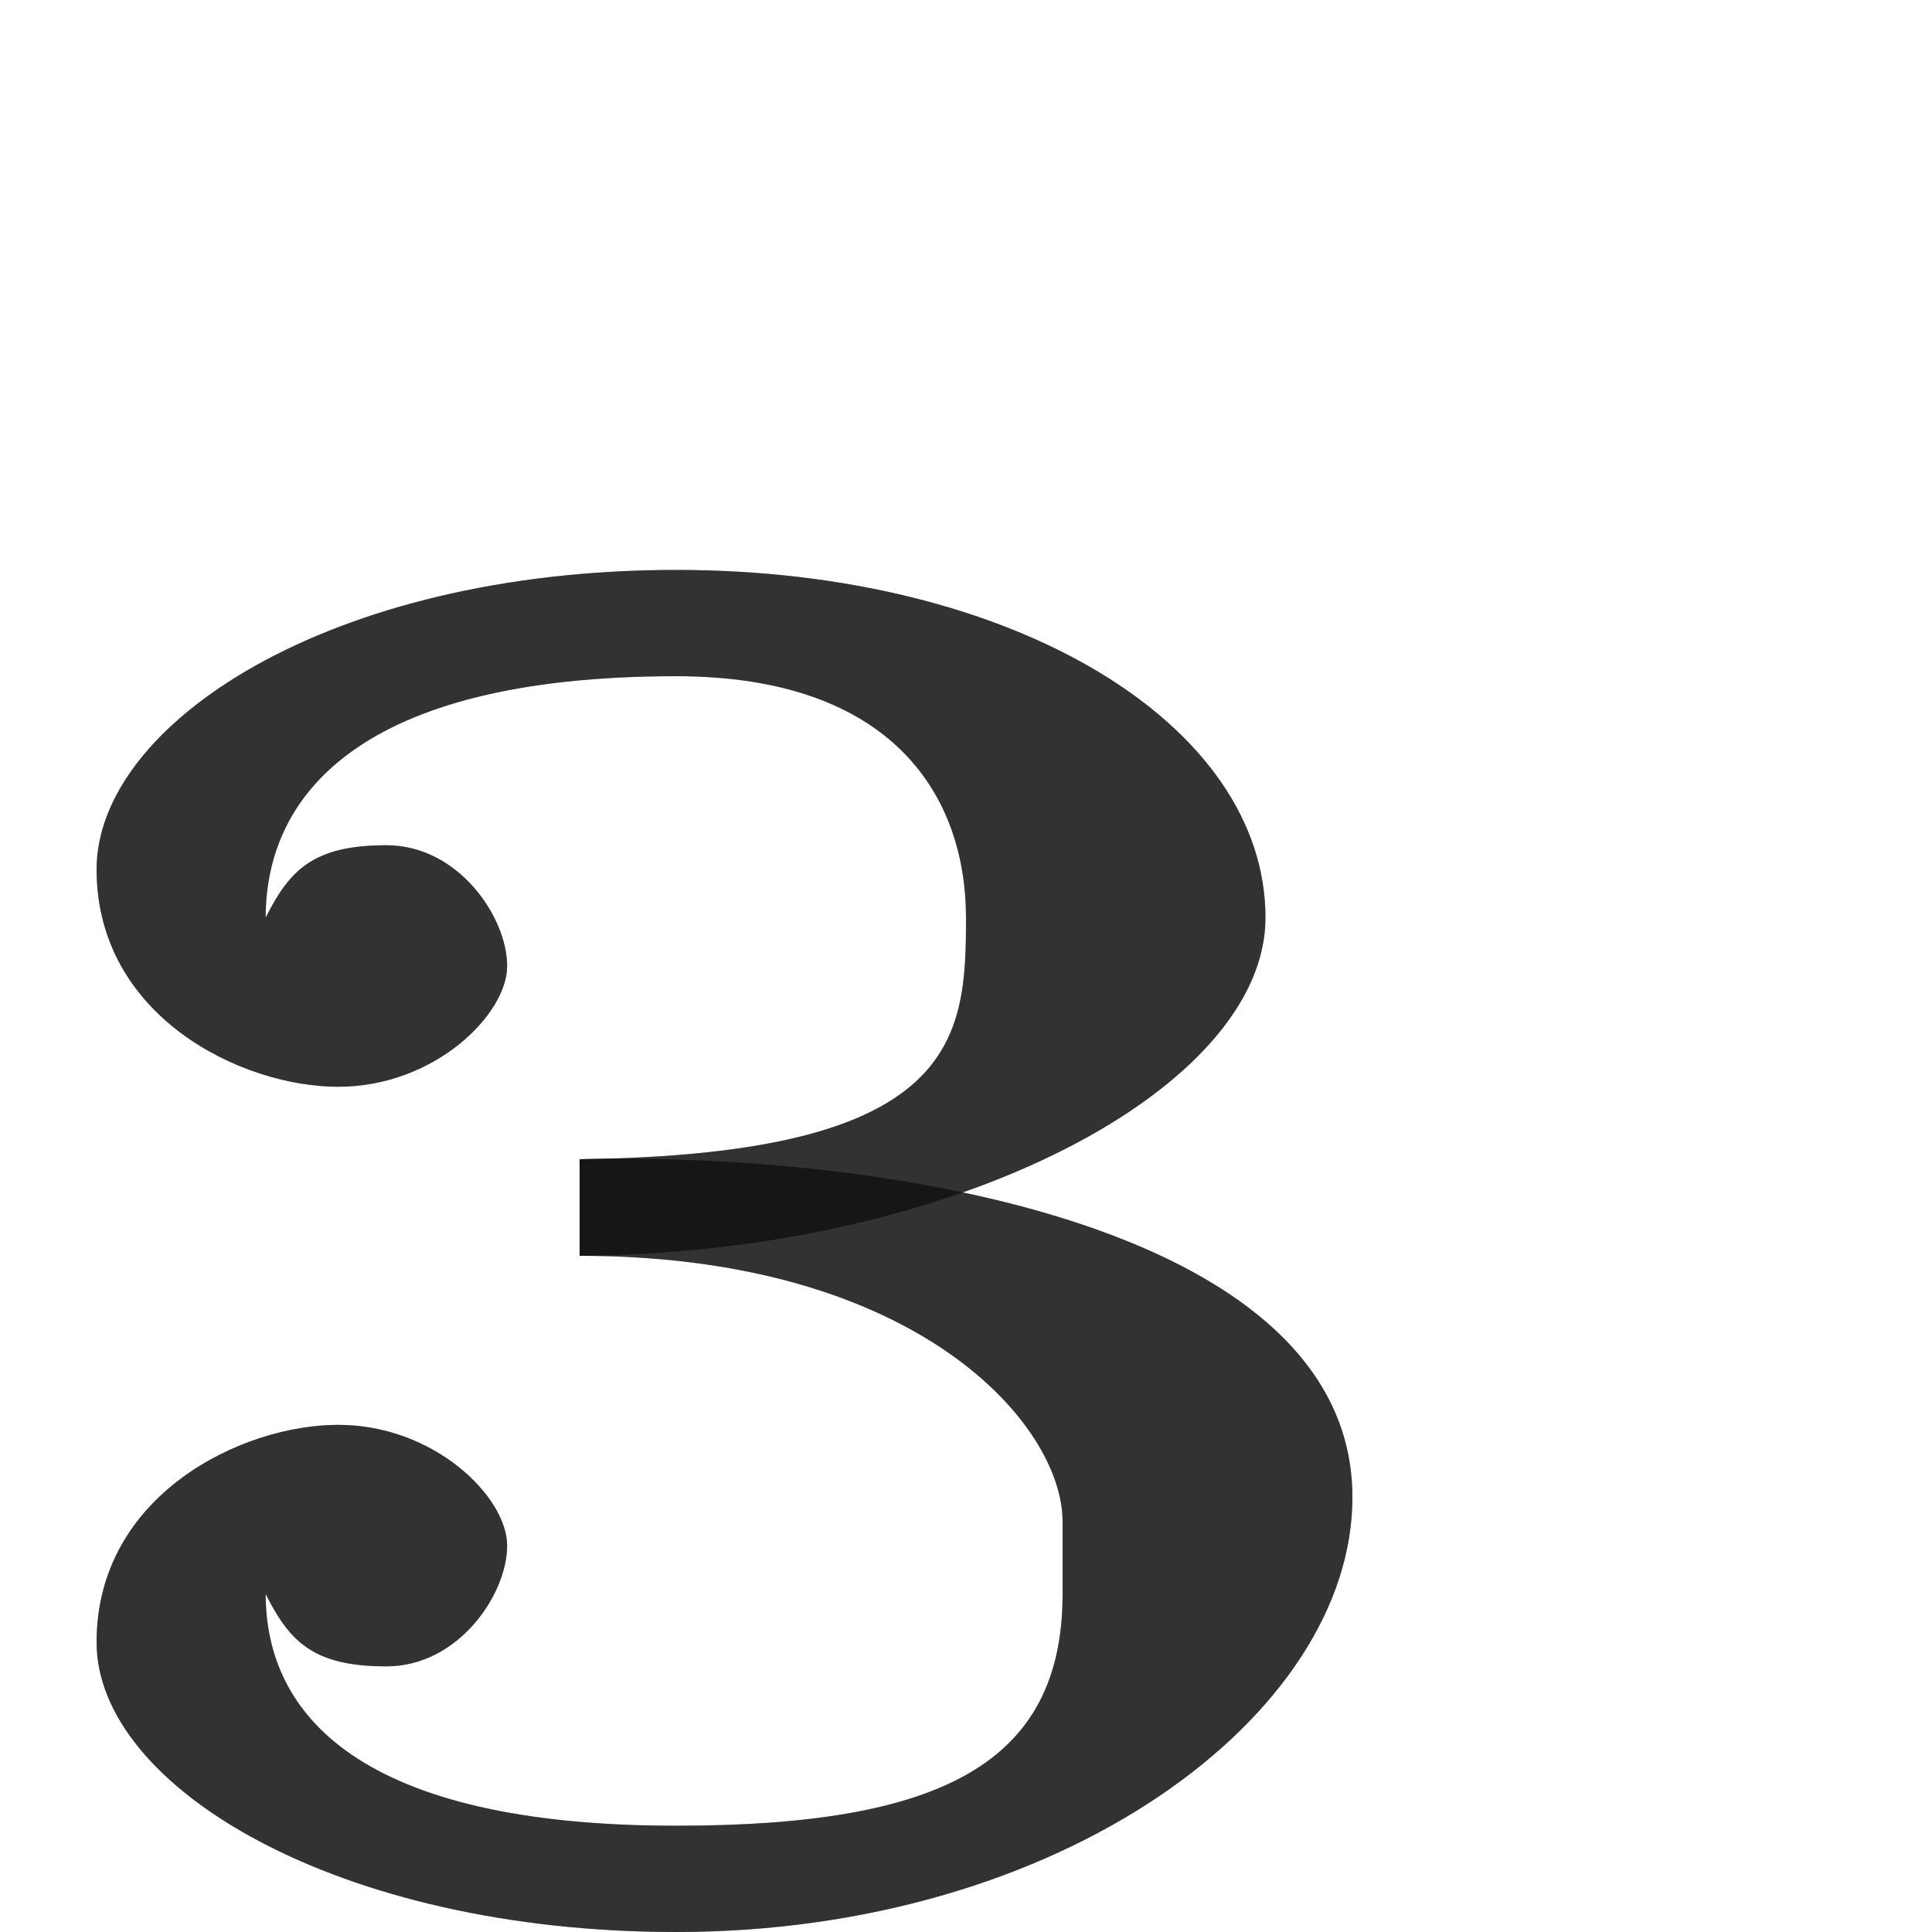 <?xml version="1.0" encoding="UTF-8" standalone="no"?>
<!-- Created with Inkscape (http://www.inkscape.org/) -->

<svg
   width="2000"
   height="2000"
   viewBox="0 0 2000 2000"
   version="1.1"
   id="svg1"
   inkscape:version="1.2.1 (9c6d41e410, 2022-07-14)"
   sodipodi:docname="ascii_51_3.svg"
   xml:space="preserve"
   xmlns:inkscape="http://www.inkscape.org/namespaces/inkscape"
   xmlns:sodipodi="http://sodipodi.sourceforge.net/DTD/sodipodi-0.dtd"
   xmlns="http://www.w3.org/2000/svg"
   xmlns:svg="http://www.w3.org/2000/svg"><sodipodi:namedview
     id="namedview1"
     pagecolor="#ffffff"
     bordercolor="#000000"
     borderopacity="0.25"
     inkscape:showpageshadow="2"
     inkscape:pageopacity="0.0"
     inkscape:pagecheckerboard="0"
     inkscape:deskcolor="#d1d1d1"
     inkscape:document-units="px"
     showgrid="true"
     inkscape:zoom="0.27791668"
     inkscape:cx="232.08395"
     inkscape:cy="946.32679"
     inkscape:window-width="2560"
     inkscape:window-height="1377"
     inkscape:window-x="1072"
     inkscape:window-y="-8"
     inkscape:window-maximized="1"
     inkscape:current-layer="layer1"
     showguides="false"><inkscape:grid
       id="grid1"
       units="px"
       originx="0"
       originy="0"
       spacingx="10"
       spacingy="10"
       empcolor="#0099e5"
       empopacity="0.302"
       color="#0099e5"
       opacity="0.149"
       empspacing="10"
       dotted="false"
       gridanglex="30"
       gridanglez="30"
       visible="true" /></sodipodi:namedview><defs
     id="defs1" /><g
     inkscape:label="Layer 1"
     inkscape:groupmode="layer"
     id="layer1"><path
       style="fill:#000000;fill-opacity:0.555;fill-rule:evenodd;stroke:none;stroke-width:1px;stroke-linecap:butt;stroke-linejoin:miter;stroke-opacity:1"
       d="m 600,1300 c 393.178,-2.886 710,-175 710,-350 0,-200 -260,-360 -610,-360 -360,0 -600,160 -600,310 0,152.174 150,225 250,225 100,0 175,-75 175,-125 0,-50 -50,-125 -125,-125 -75,0 -100,25 -125,75 0,-125 95,-250 425,-250 225,0 300,125 300,250 0,125 -6.667,245.395 -400,250"
       id="path8529-7"
       sodipodi:nodetypes="csssssscssc" /><path
       style="fill:#000000;fill-opacity:0.555;fill-rule:evenodd;stroke:none;stroke-width:1px;stroke-linecap:butt;stroke-linejoin:miter;stroke-opacity:1"
       d="m 600,1200 c 331.041,-7.886 800,75 800,350 0,225 -300,450 -700,450 -350,0 -600,-150 -600,-300 0,-152.174 150,-225 250,-225 100,0 175,75 175,125 0,50 -50,125 -125,125 -75,0 -100,-25 -125,-75 0,125 97.319,240 425,240 275,0 400,-65 400,-240 v -75 c 0,-100 -150,-275 -500,-275"
       id="path8529-6-7"
       sodipodi:nodetypes="csssssscsssc" /><path
       id="path8529-7-1"
       style="fill:#000000;fill-opacity:0.555;fill-rule:evenodd;stroke:none;stroke-width:1px;stroke-linecap:butt;stroke-linejoin:miter;stroke-opacity:1"
       d="m 700,590 c -360,0 -600,160 -600,310 0,152.174 150,225 250,225 100,0 175,-75 175,-125 0,-50 -50,-125 -125,-125 -75,0 -100,25 -125,75 0,-125 95,-250 425,-250 225,0 300,125 300,250 0,125 -6.667,245.395 -400,250 v 100 c 350,0 500,175 500,275 v 75 c 0,175 -125,240 -400,240 -327.681,0 -425,-115 -425,-240 25,50 50,75 125,75 75,0 125,-75 125,-125 0,-50 -75,-125 -175,-125 -100,0 -250,72.826 -250,225 0,150 250,300 600,300 400,0 700,-225 700,-450 0,-172.375 -184.268,-269.248 -403.316,-315.617 C 1185.907,1167.896 1310,1059.517 1310,950 1310,750 1050,590 700,590 Z"
       sodipodi:nodetypes="ssssscssccssscsssssscss" /></g></svg>
